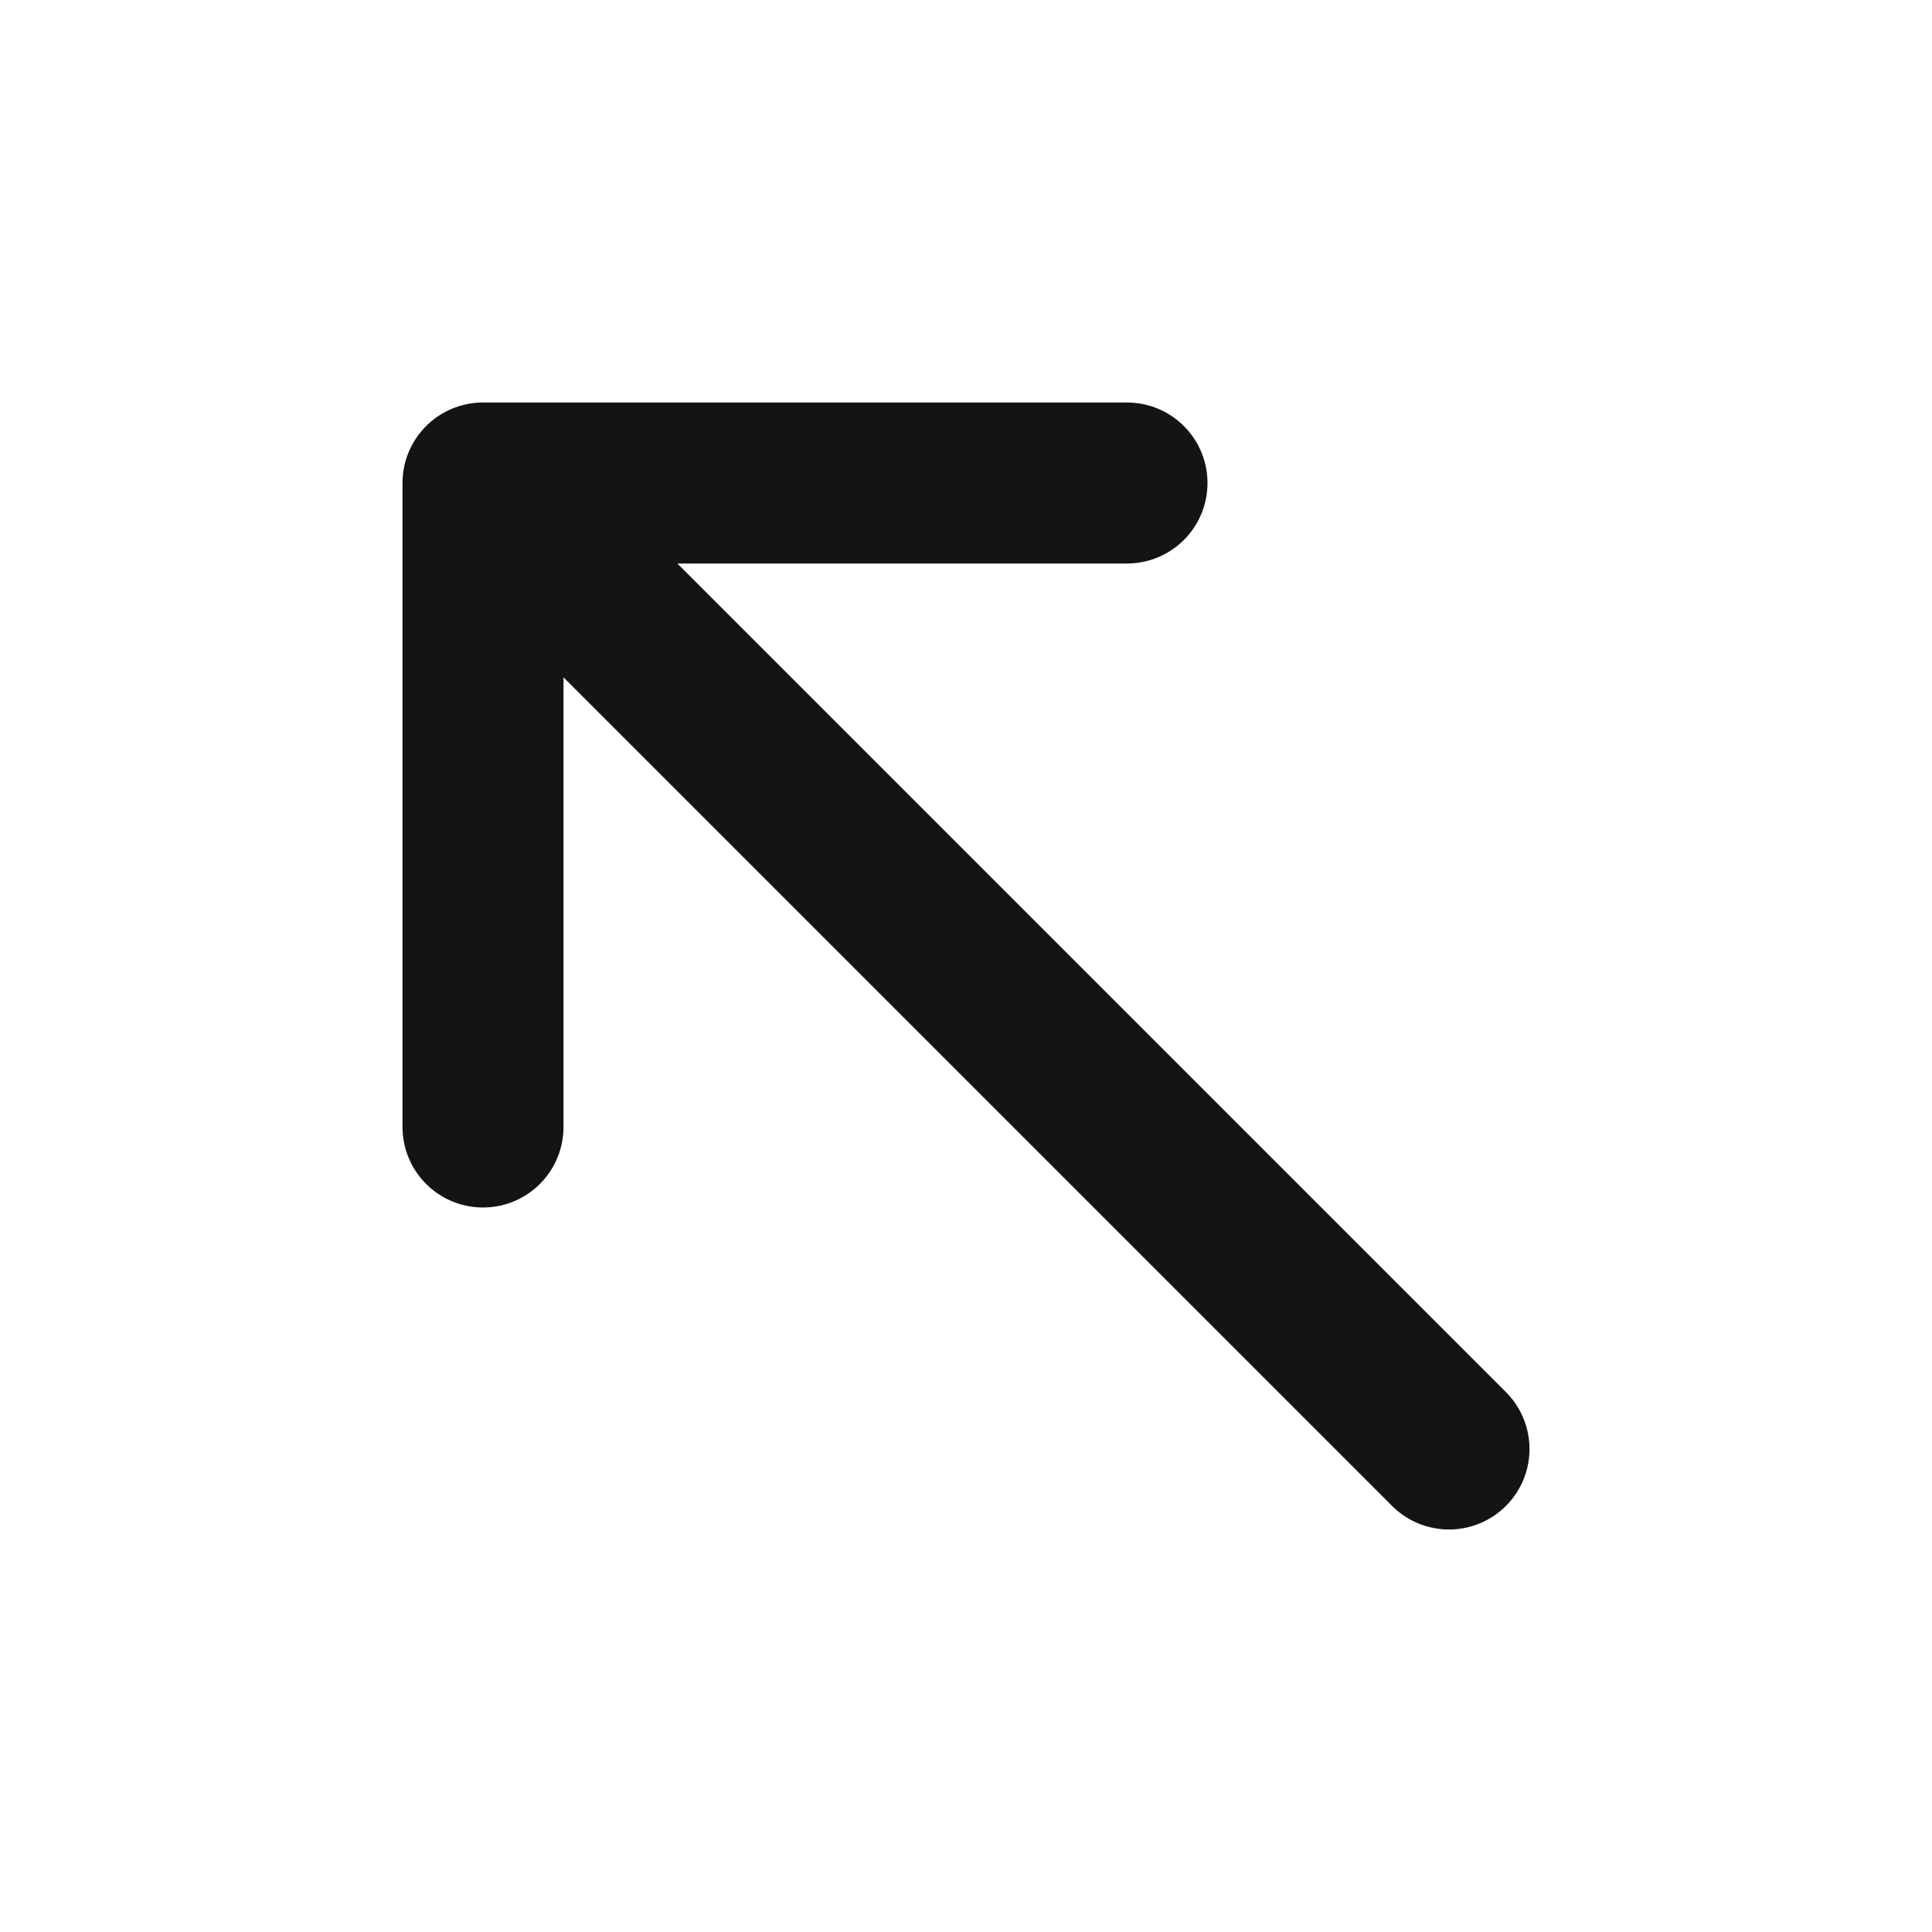<svg width="24" height="24" viewBox="0 0 24 24" fill="none" xmlns="http://www.w3.org/2000/svg">
<path d="M18 18L6 6M6 6V14M6 6H14" stroke="#141412" stroke-width="2" stroke-linecap="round" stroke-linejoin="round"/>
</svg>
